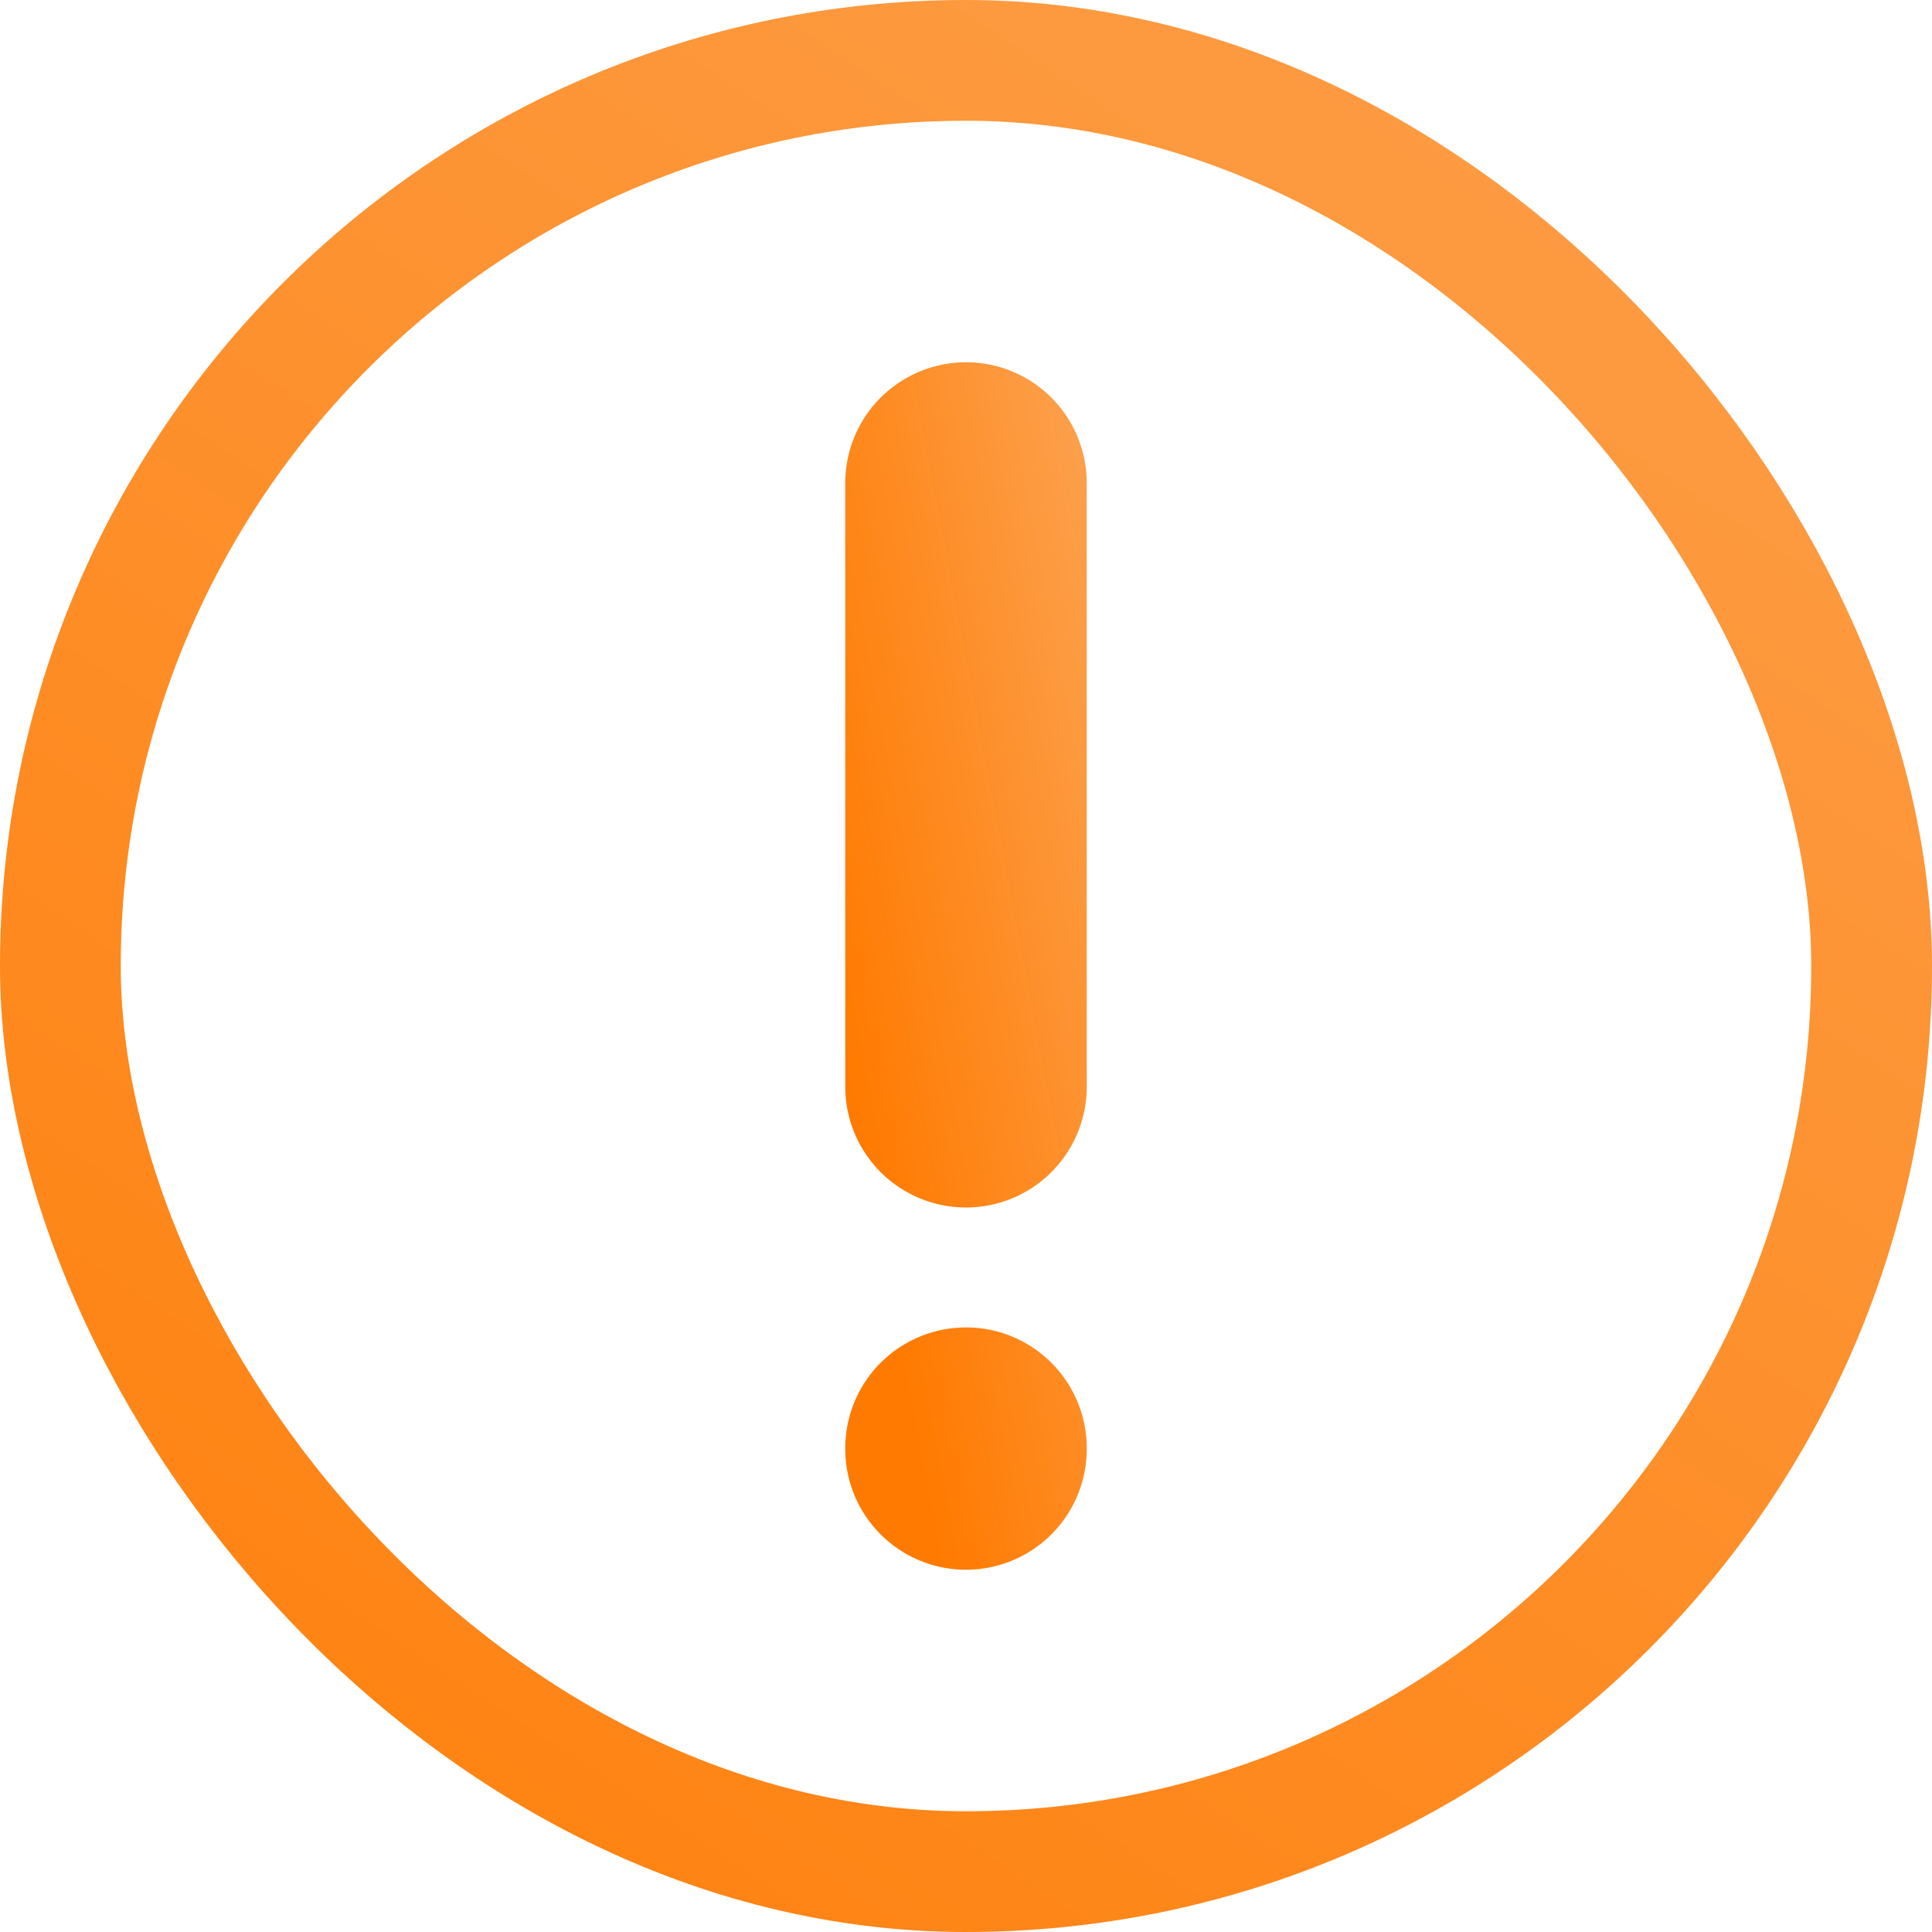 <svg width="16" height="16" viewBox="0 0 16 16" fill="none" xmlns="http://www.w3.org/2000/svg">
    <rect x="0.5" y="0.5" width="15" height="15" rx="7.5" stroke="url(#paint0_linear_505_2813)"/>
    <path d="M8 11.993V12M8 9V4" stroke="url(#paint1_linear_505_2813)" stroke-width="2" stroke-linecap="round" stroke-linejoin="round"/>
    <defs>
        <linearGradient id="paint0_linear_505_2813" x1="16" y1="-3.923" x2="7.59342e-07" y2="20.308" gradientUnits="userSpaceOnUse">
            <stop stop-color="#FCA454"/>
            <stop offset="1" stop-color="#FF7A00"/>
        </linearGradient>
        <linearGradient id="paint1_linear_505_2813" x1="9" y1="2.038" x2="5.82" y2="2.64" gradientUnits="userSpaceOnUse">
            <stop stop-color="#FCA454"/>
            <stop offset="1" stop-color="#FF7A00"/>
        </linearGradient>
    </defs>
</svg>
